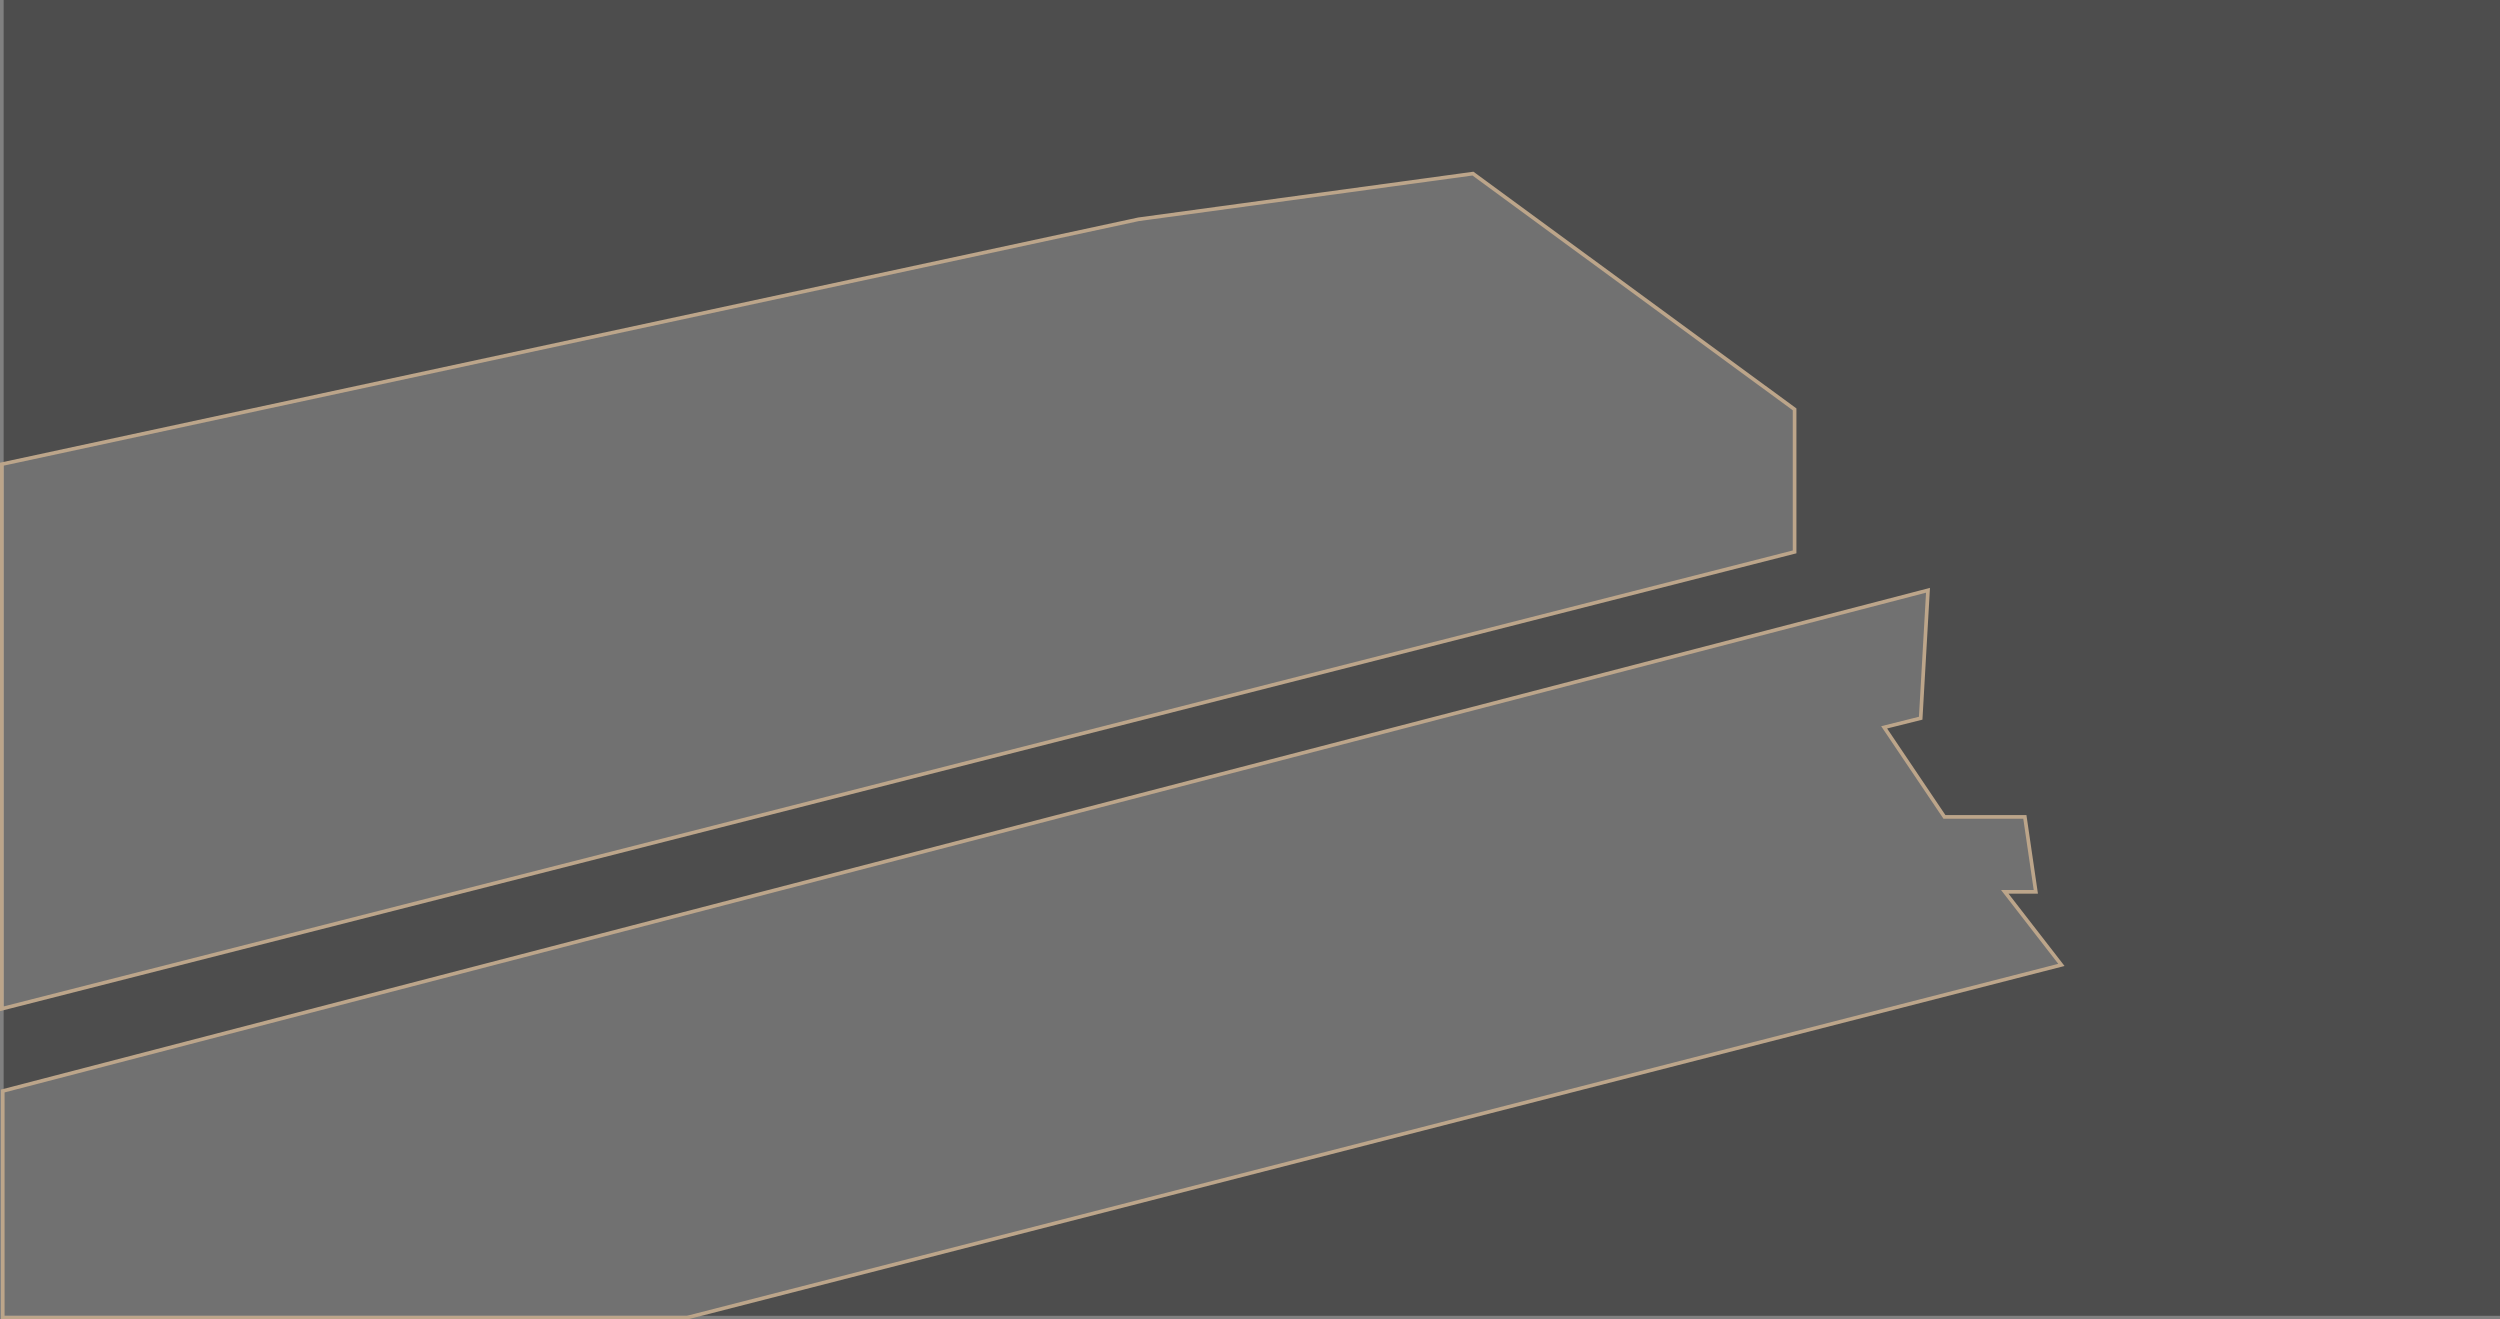 <svg width="1368" height="722" viewBox="0 0 1368 722" fill="none" xmlns="http://www.w3.org/2000/svg">
<rect x="0" y="0" width="1368" height="722" fill="#808080" stroke="none"/>
<rect opacity="0.4" x="2" width="1366" height="720" fill="black"/>
<path d="M623 120L1 254V552L982 302V224L806 95L623 120Z" fill="white" fill-opacity="0.2" stroke="#BCA58A" stroke-width="2"/>
<path d="M1055 323L1051 393L1031 398L1064 447H1108L1114 488H1097L1128 528L376 721H1.5V597L1055 323Z" fill="white" fill-opacity="0.2" stroke="#BCA58A" stroke-width="2"/>
</svg>
